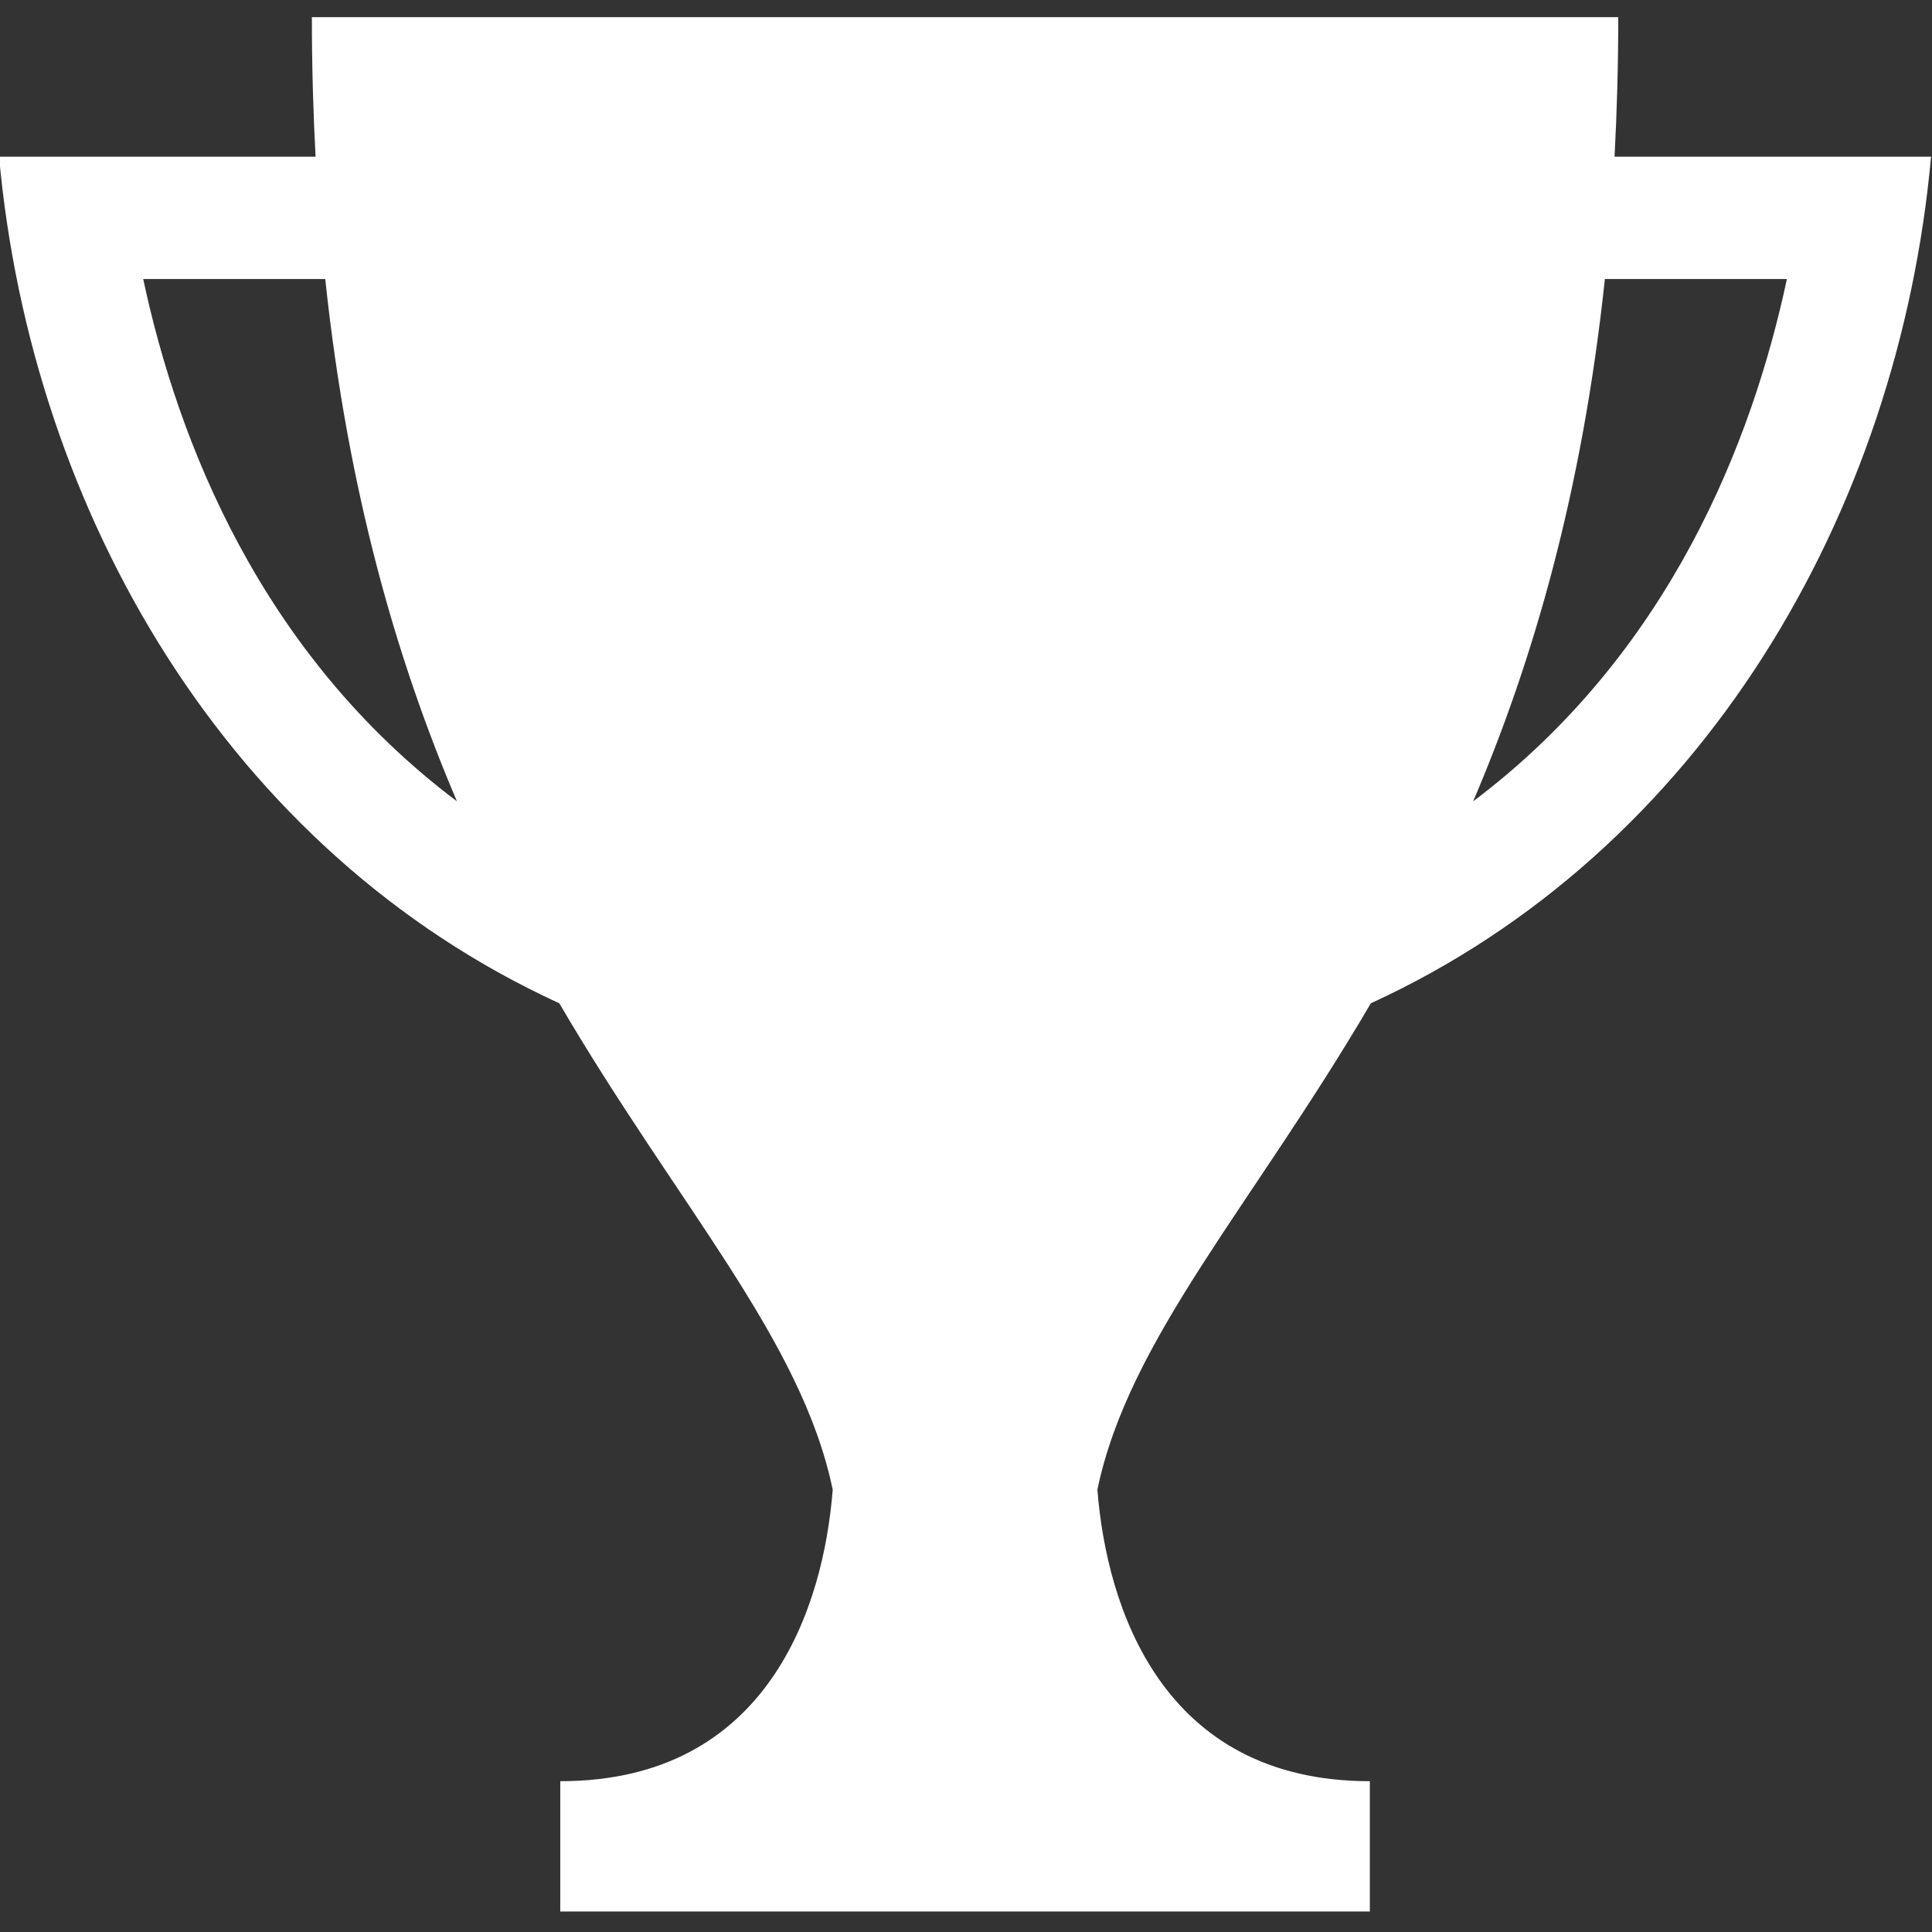 <?xml version="1.0" encoding="utf-8"?>
<!-- Generator: Adobe Illustrator 13.0.0, SVG Export Plug-In . SVG Version: 6.00 Build 14948)  -->
<!DOCTYPE svg PUBLIC "-//W3C//DTD SVG 1.1//EN" "http://www.w3.org/Graphics/SVG/1.1/DTD/svg11.dtd">
<svg version="1.1" id="Layer_1" xmlns="http://www.w3.org/2000/svg" xmlns:xlink="http://www.w3.org/1999/xlink" x="0px" y="0px"
	 width="412px" height="412px" viewBox="0 0 412 412" enable-background="new 0 0 412 412" xml:space="preserve">
<rect x="0" y="0" width="412" height="412" fill="#333333" stroke="none"/>
<path fill="#FFFFFF" d="M411.799,33.413h-67.496c0.508-9.539,0.789-19.434,0.789-29.75H66.508c0,10.316,0.28,20.211,0.788,29.75
	H-0.201c6.909,76.105,48.949,148.217,119.467,180.536c25.354,43.279,51.678,71.699,58.31,103.734
	c-1.952,24.881-13.671,62.16-58.101,62.16v27.787h172.646v-27.787c-44.428,0-56.146-37.279-58.1-62.16
	c6.633-32.035,32.955-60.455,58.311-103.734C362.849,181.63,404.89,109.519,411.799,33.413z M30.542,59.509h38.816
	c4.829,45.479,15.357,81.563,28.084,111.372C55.554,139.366,37.911,94.055,30.542,59.509z M381.056,59.509
	c-7.371,34.546-25.012,79.856-66.902,111.372c12.729-29.811,23.258-65.893,28.086-111.372H381.056z"/>
</svg>
